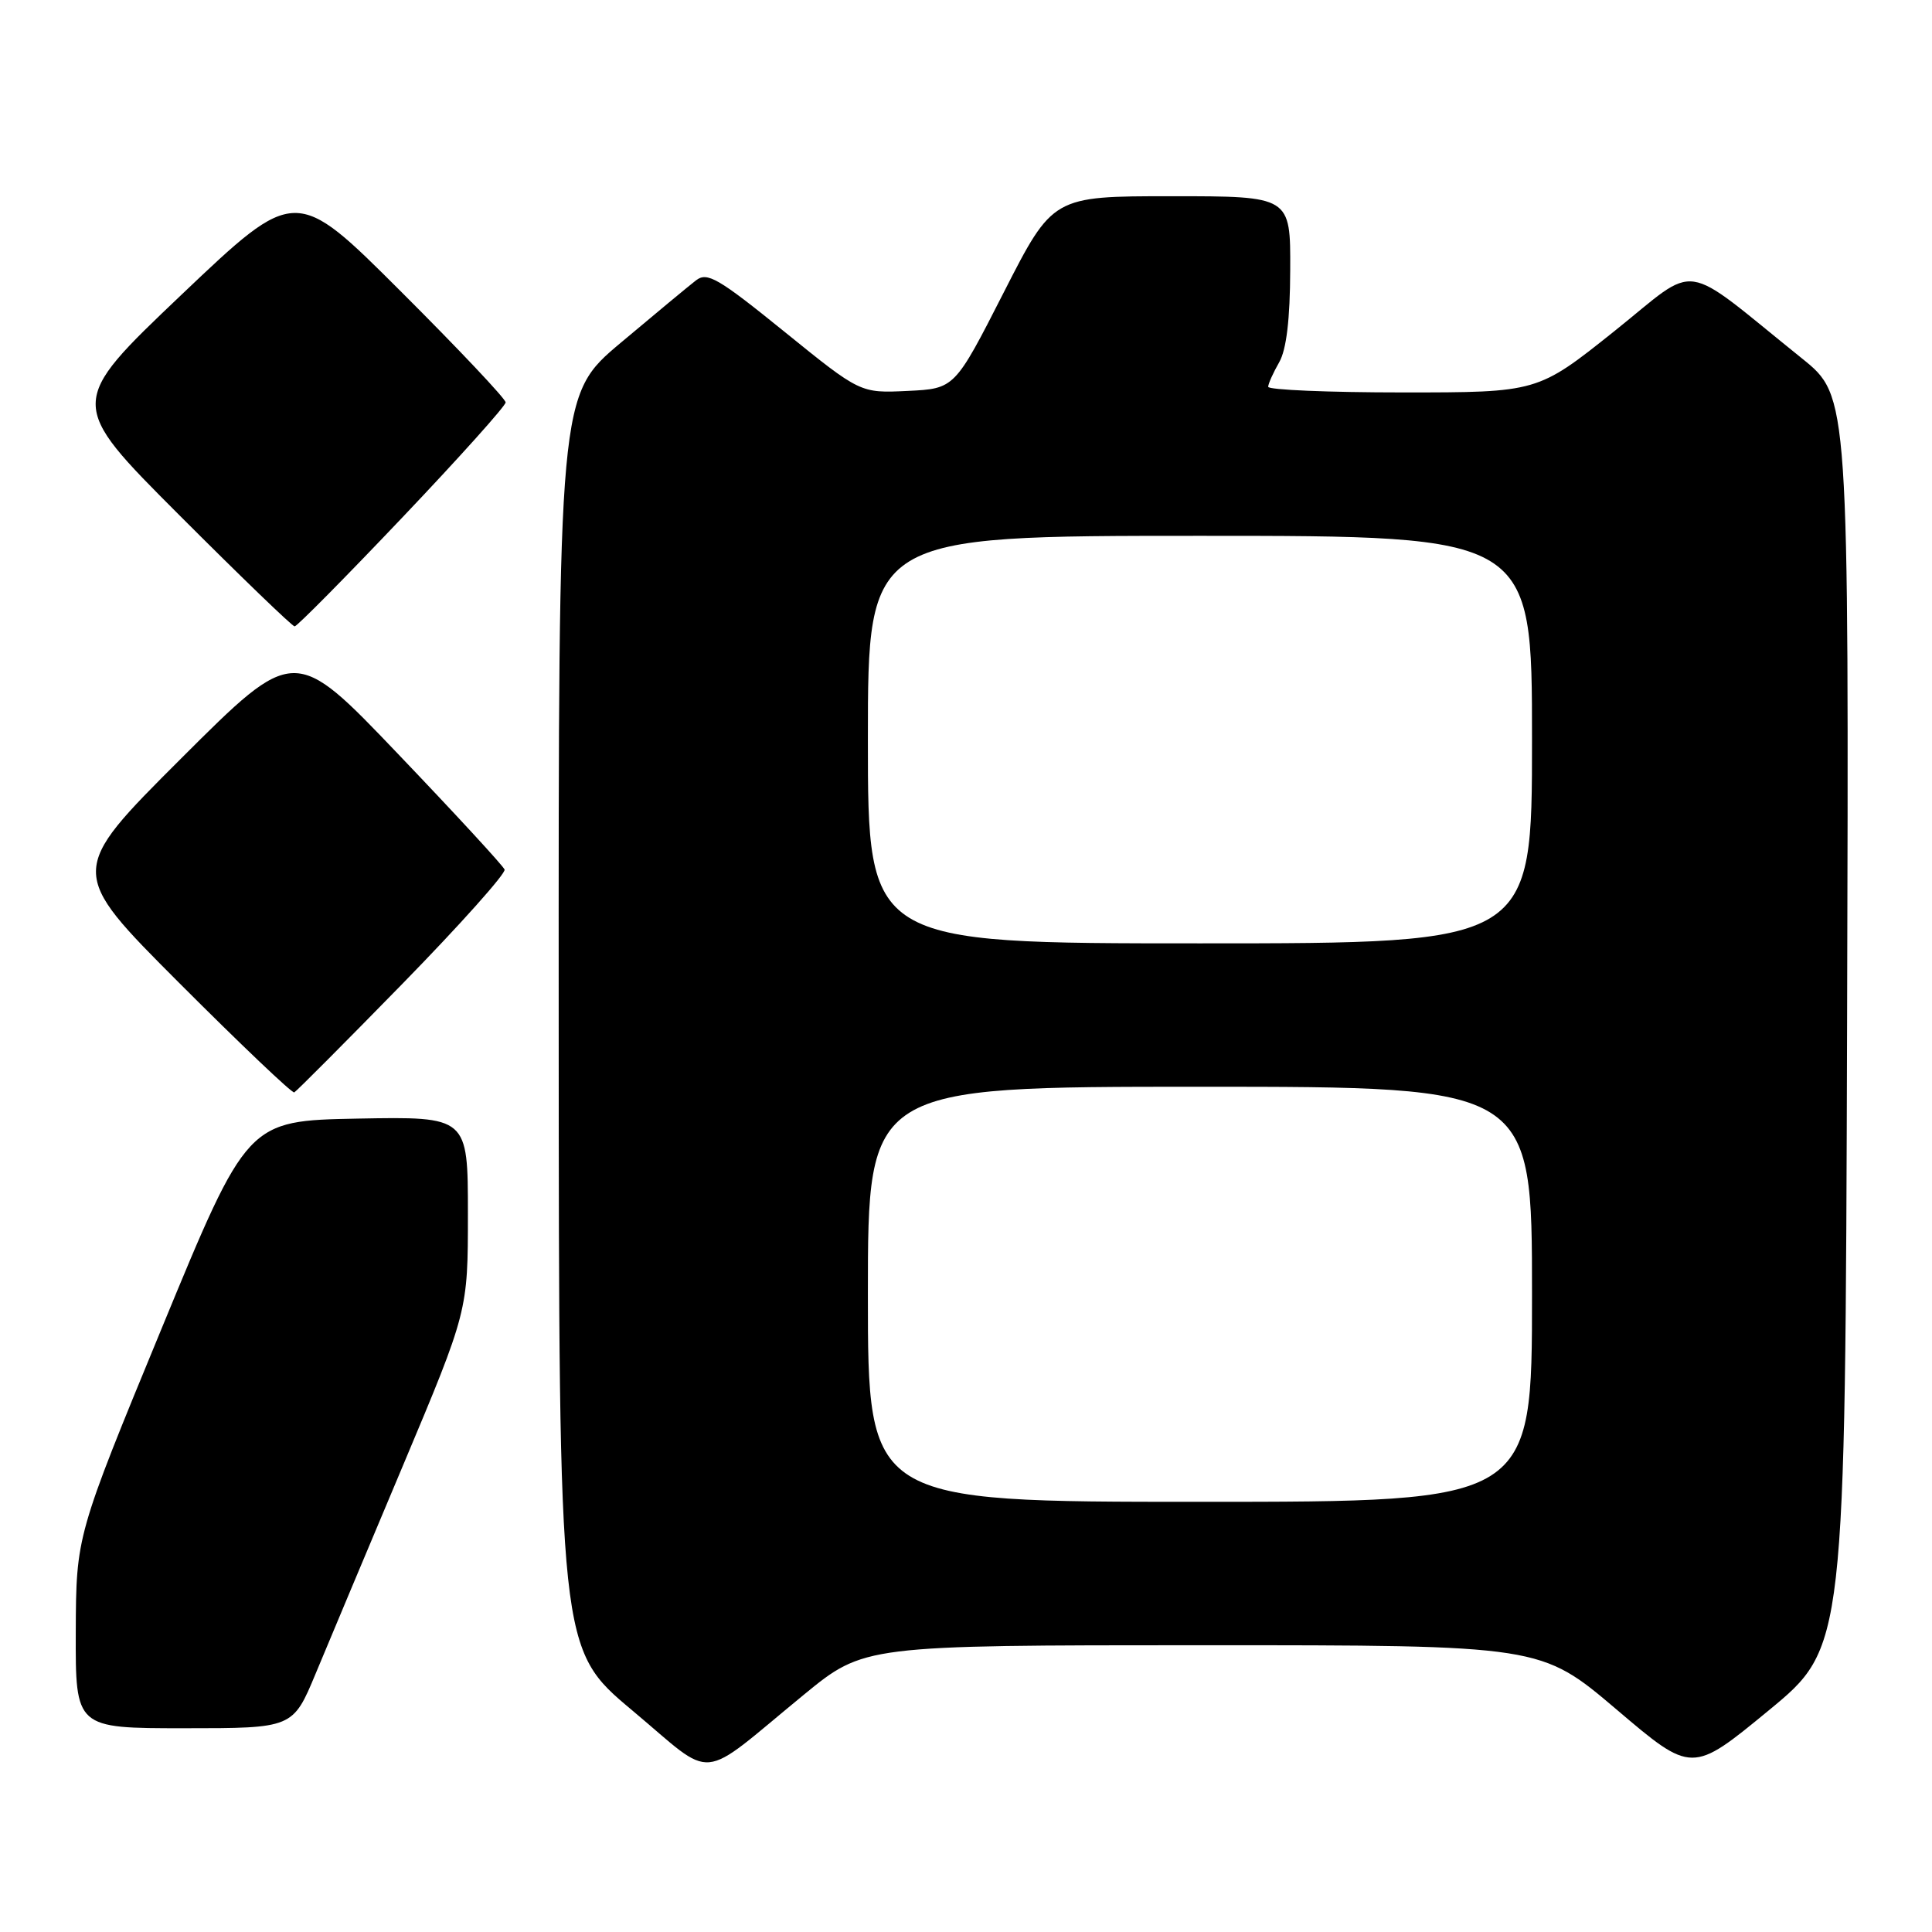 <?xml version="1.0" encoding="UTF-8" standalone="no"?>
<!DOCTYPE svg PUBLIC "-//W3C//DTD SVG 1.1//EN" "http://www.w3.org/Graphics/SVG/1.1/DTD/svg11.dtd" >
<svg xmlns="http://www.w3.org/2000/svg" xmlns:xlink="http://www.w3.org/1999/xlink" version="1.1" viewBox="0 0 256 256">
 <g >
 <path fill="currentColor"
d=" M 106.50 224.57 C 114.50 218.01 114.50 218.01 159.33 218.00 C 204.16 218.00 204.16 218.00 214.18 226.50 C 224.19 235.01 224.19 235.01 234.35 226.65 C 244.50 218.29 244.50 218.29 244.75 135.39 C 244.99 52.50 244.99 52.50 238.78 47.50 C 222.40 34.33 225.33 34.75 213.90 43.89 C 203.74 52.00 203.74 52.00 185.87 52.00 C 176.04 52.00 168.02 51.66 168.04 51.25 C 168.05 50.84 168.71 49.38 169.50 48.00 C 170.46 46.32 170.94 42.31 170.96 35.75 C 171.00 26.00 171.00 26.00 155.25 26.00 C 139.50 26.00 139.50 26.00 133.00 38.75 C 126.50 51.50 126.50 51.50 120.25 51.80 C 114.00 52.10 114.00 52.10 103.95 43.96 C 95.13 36.82 93.70 35.99 92.21 37.16 C 91.27 37.89 86.79 41.60 82.25 45.42 C 74.00 52.35 74.00 52.35 74.03 135.43 C 74.06 218.50 74.06 218.50 83.78 226.64 C 94.98 236.01 92.25 236.26 106.50 224.57 Z  M 41.83 221.75 C 43.49 217.76 48.71 205.32 53.43 194.11 C 62.00 173.72 62.00 173.72 62.00 160.83 C 62.00 147.95 62.00 147.95 47.39 148.22 C 32.77 148.50 32.77 148.50 21.43 176.00 C 10.09 203.50 10.09 203.50 10.04 216.25 C 10.00 229.00 10.00 229.00 24.41 229.00 C 38.81 229.00 38.81 229.00 41.83 221.75 Z  M 53.36 130.32 C 60.98 122.52 67.05 115.72 66.86 115.22 C 66.66 114.71 60.31 107.82 52.75 99.91 C 39.01 85.52 39.01 85.52 24.00 100.50 C 9.00 115.48 9.00 115.48 23.74 130.24 C 31.85 138.36 38.71 144.89 38.99 144.75 C 39.27 144.61 45.74 138.12 53.36 130.32 Z  M 53.30 68.58 C 60.84 60.65 67.00 53.78 67.00 53.32 C 67.00 52.85 60.74 46.22 53.08 38.58 C 39.16 24.69 39.16 24.69 24.05 39.05 C 8.94 53.42 8.94 53.42 23.71 68.21 C 31.83 76.34 38.73 83.00 39.04 83.00 C 39.35 83.00 45.77 76.51 53.30 68.58 Z  M 115.00 171.50 C 115.00 144.00 115.00 144.00 159.00 144.00 C 203.00 144.00 203.00 144.00 203.00 171.50 C 203.00 199.00 203.00 199.00 159.00 199.00 C 115.00 199.00 115.00 199.00 115.00 171.50 Z  M 115.00 98.00 C 115.00 71.00 115.00 71.00 159.00 71.00 C 203.00 71.00 203.00 71.00 203.00 98.00 C 203.00 125.00 203.00 125.00 159.00 125.00 C 115.00 125.00 115.00 125.00 115.00 98.00 Z "/>
</g>
</svg>